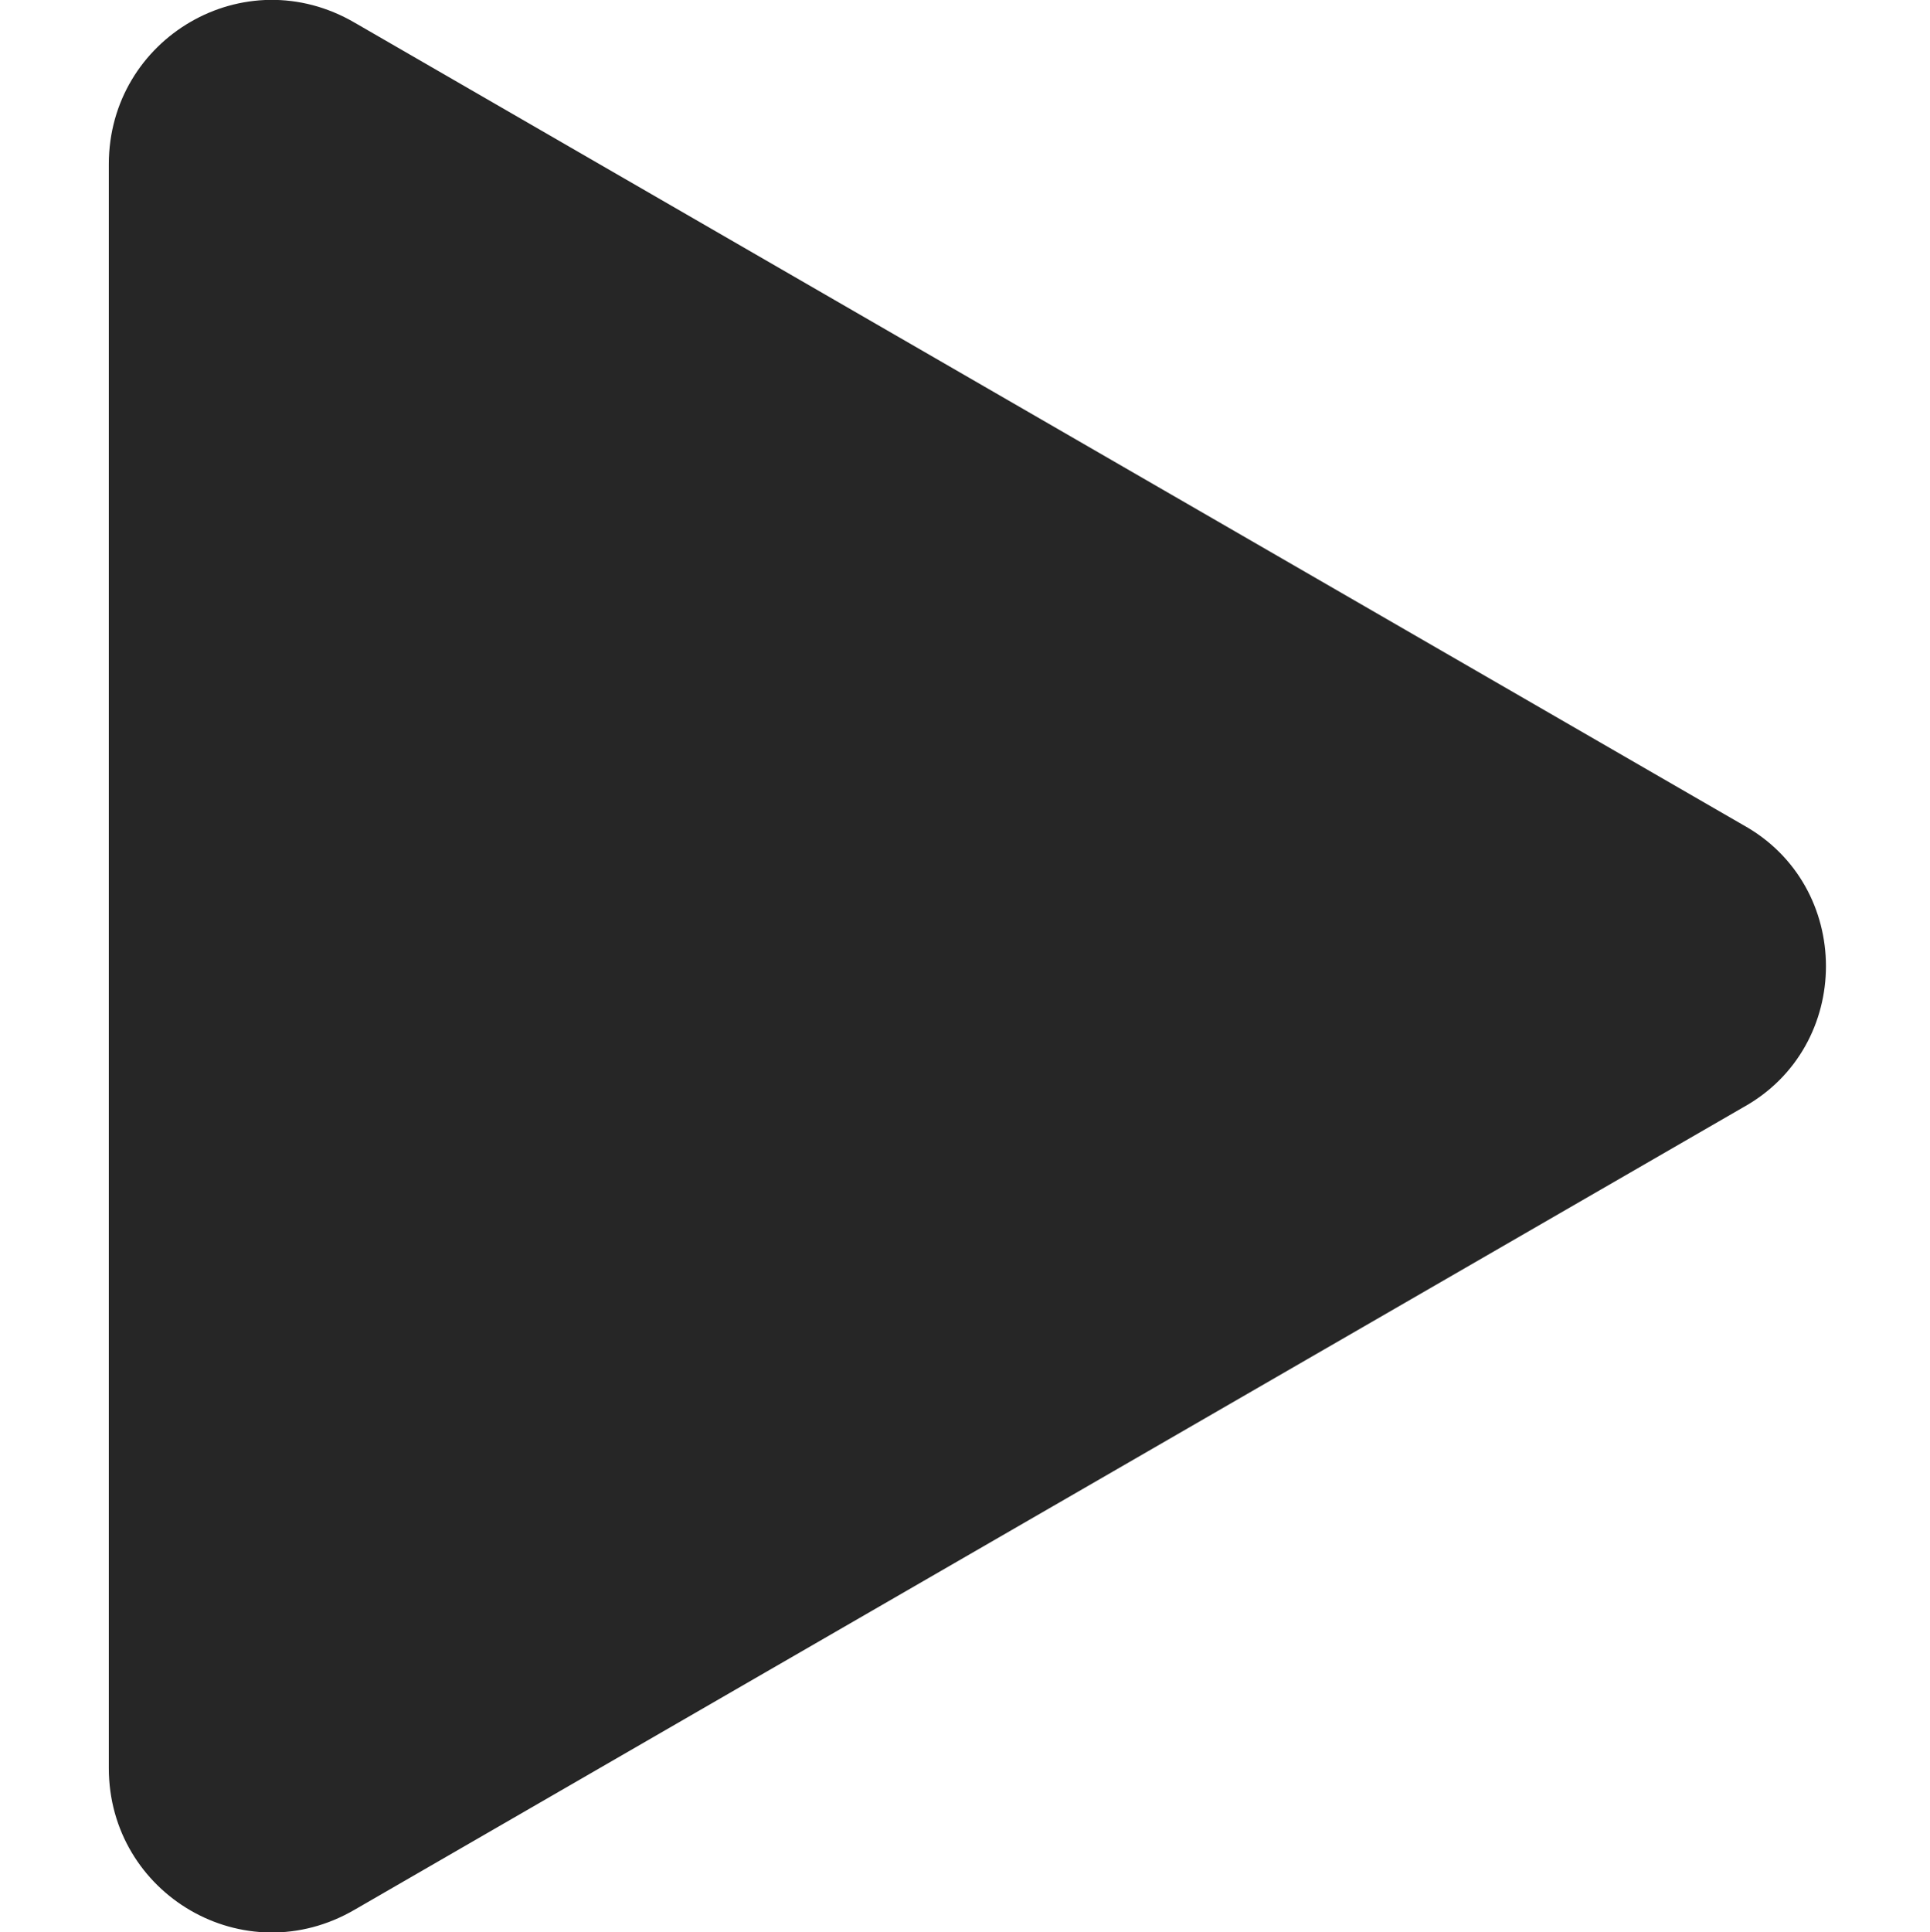 <?xml version="1.0" encoding="utf-8"?>
<!-- Generator: Adobe Illustrator 22.0.1, SVG Export Plug-In . SVG Version: 6.00 Build 0)  -->
<svg version="1.1" id="Ebene_1" xmlns="http://www.w3.org/2000/svg" xmlns:xlink="http://www.w3.org/1999/xlink" x="0px" y="0px"
	 viewBox="0 0 101.1 101.2" style="enable-background:new 0 0 101.1 101.2;" xml:space="preserve">
<style type="text/css">
	.st0{fill:#262626;}
</style>
<path class="st0" d="M91.3,43.2l-72.7-42C12.8-2.2,5.7,2,5.7,8.6v84c0,6.6,7.1,10.8,12.9,7.4l72.7-42C97.1,54.8,97.1,46.4,91.3,43.2
	z"/>
</svg>
